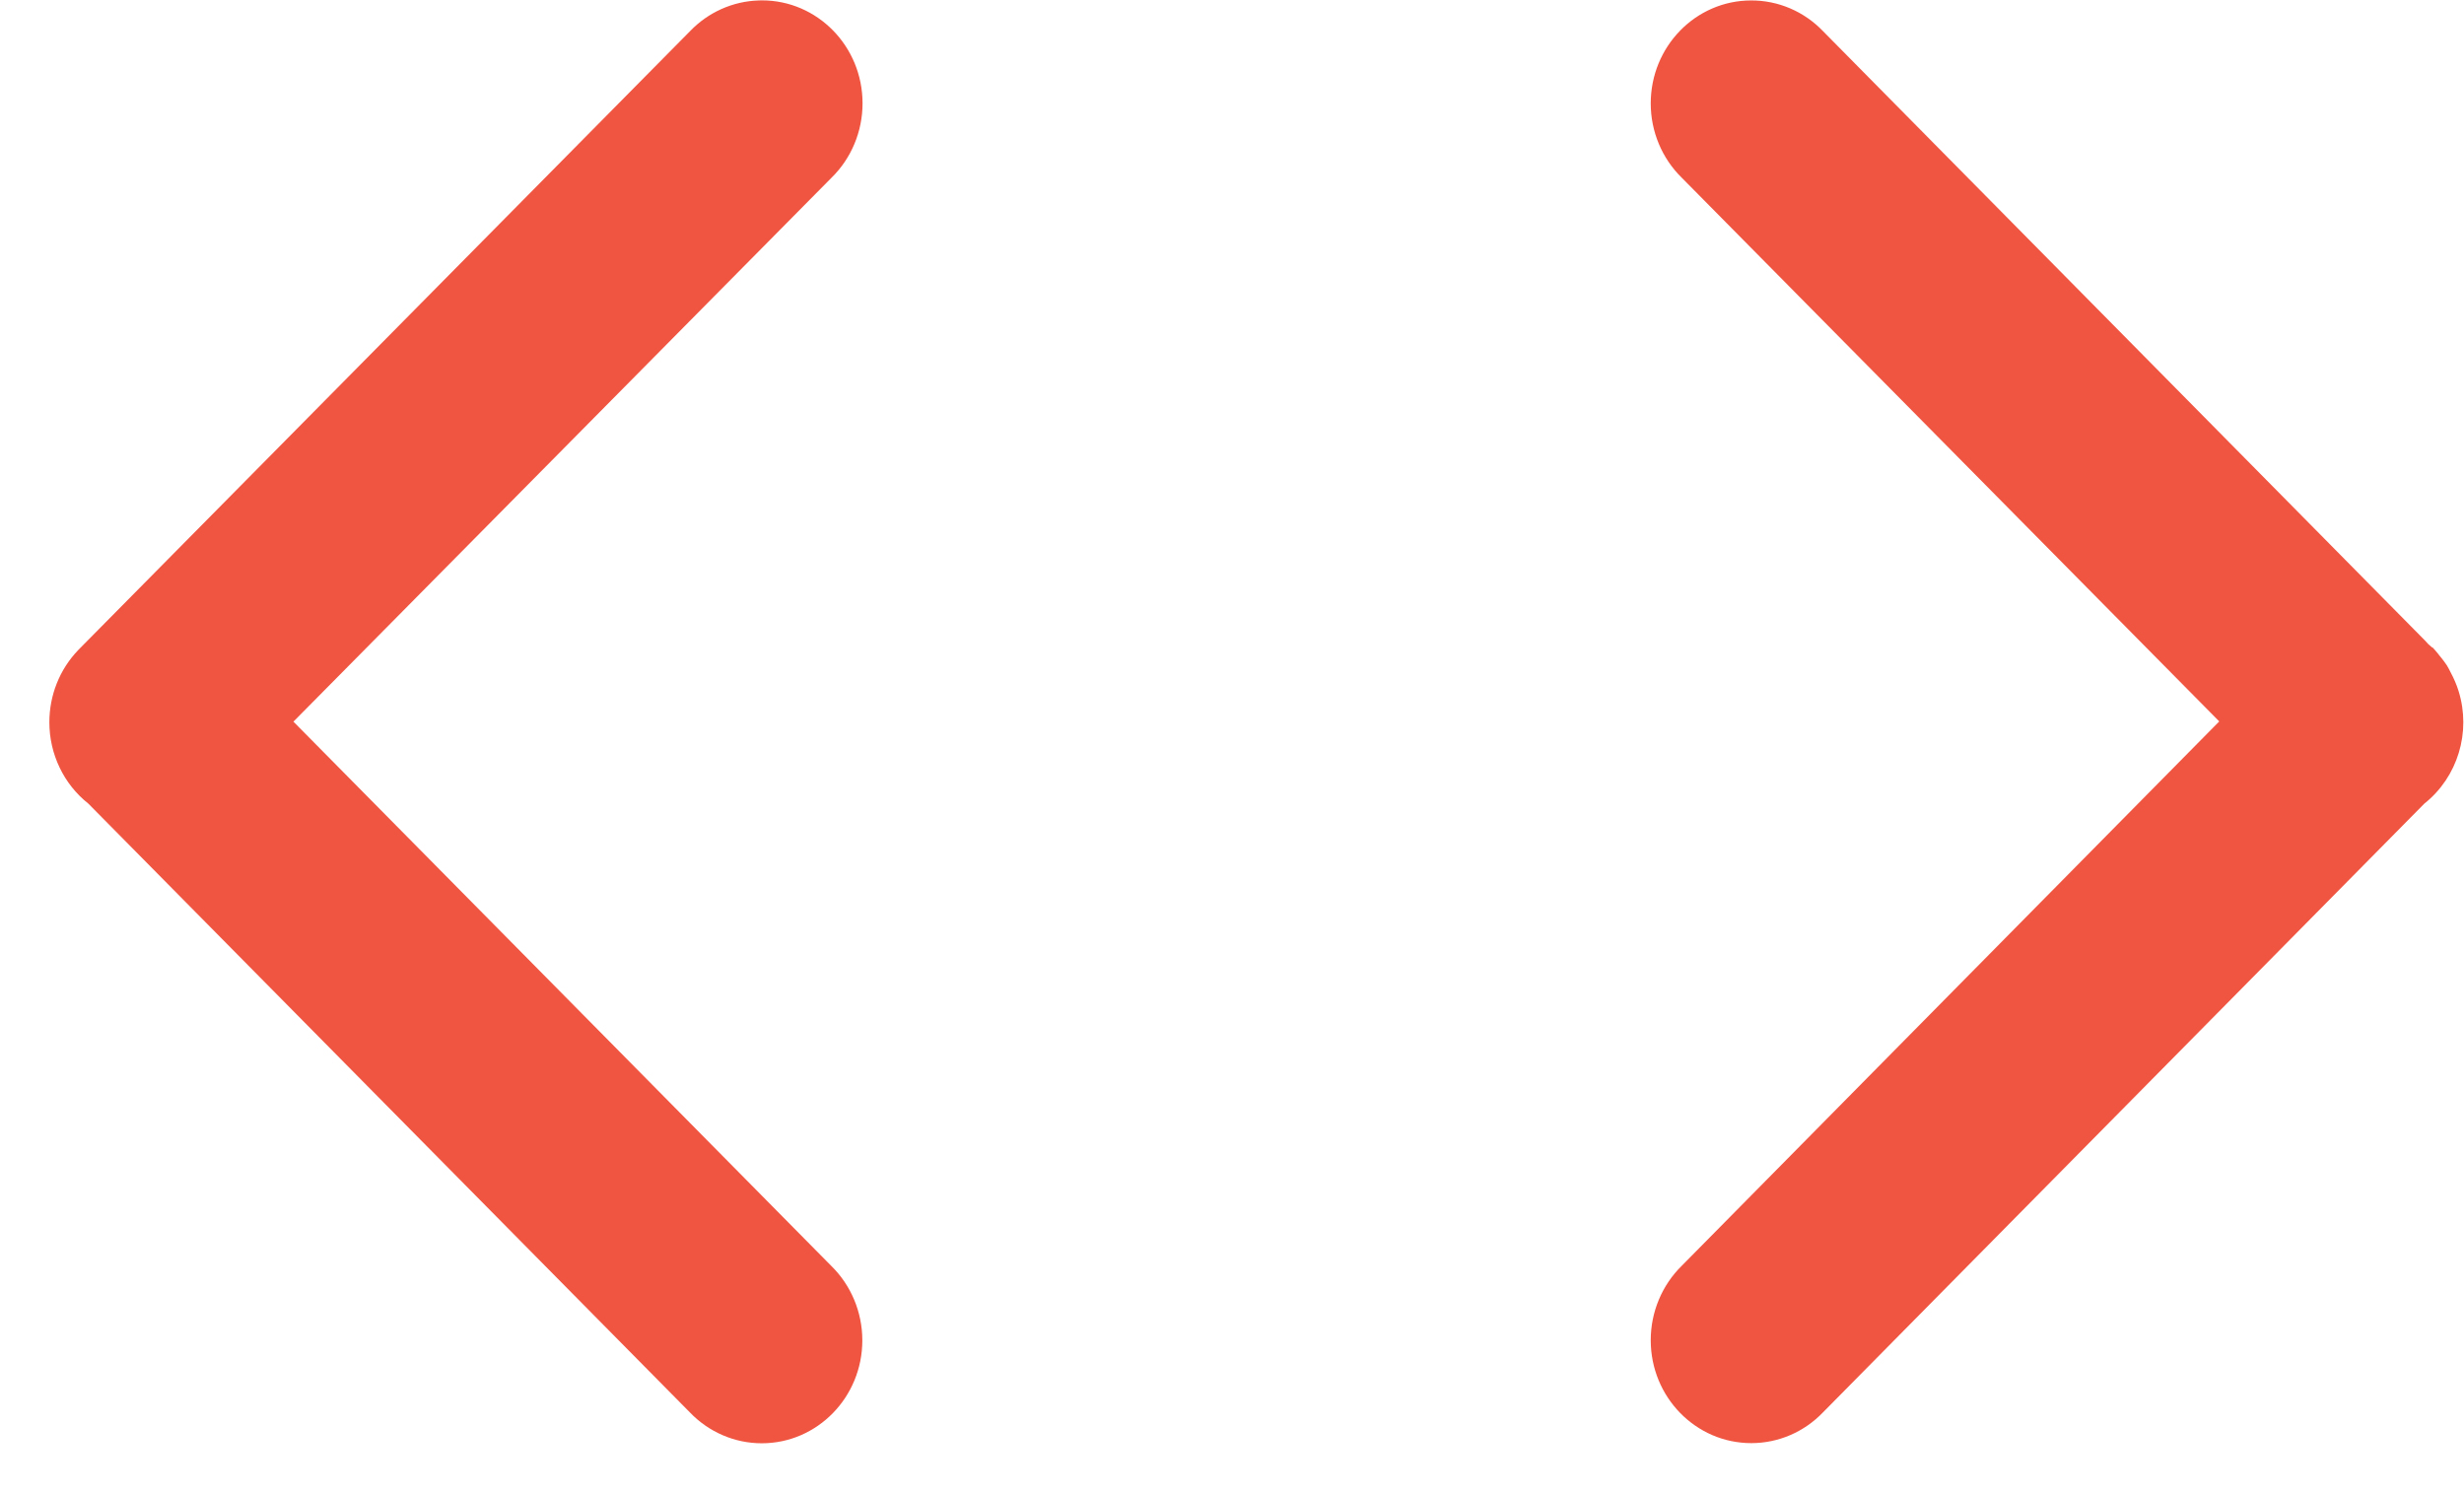 ﻿<?xml version="1.0" encoding="utf-8"?>
<svg version="1.1" xmlns:xlink="http://www.w3.org/1999/xlink" width="33px" height="20px" xmlns="http://www.w3.org/2000/svg">
  <g transform="matrix(1 0 0 1 -1289 -233 )">
    <path d="M 10.205 0.005  C 10.192 0.005  10.178 0.005  10.164 0.006  C 9.815 0.016  9.484 0.164  9.24 0.419  L 1.078 8.676  C 1.066 8.688  1.054 8.7  1.043 8.712  C 0.798 8.969  0.661 9.314  0.661 9.674  C 0.661 10.1  0.853 10.503  1.183 10.764  L 9.237 18.916  C 9.491 19.182  9.839 19.332  10.202 19.332  C 10.946 19.332  11.549 18.715  11.549 17.953  C 11.549 17.577  11.399 17.217  11.134 16.957  L 3.93 9.666  L 11.134 2.383  C 11.401 2.123  11.552 1.762  11.552 1.384  C 11.552 0.622  10.949 0.005  10.205 0.005  Z M 24.417 0.419  C 24.163 0.153  23.814 0.004  23.45 0.006  C 22.708 0.008  22.108 0.625  22.108 1.385  C 22.108 1.761  22.258 2.121  22.524 2.381  L 29.722 9.663  L 22.524 16.954  C 22.258 17.215  22.108 17.575  22.108 17.951  C 22.108 18.713  22.711 19.33  23.455 19.33  C 23.817 19.33  24.164 19.181  24.417 18.916  L 32.469 10.764  C 32.916 10.409  33.099 9.807  32.927 9.255  C 32.9 9.168  32.863 9.084  32.82 9.004  C 32.804 8.971  32.787 8.939  32.768 8.908  C 32.763 8.9  32.758 8.893  32.752 8.886  C 32.747 8.878  32.741 8.871  32.736 8.863  C 32.715 8.834  32.692 8.806  32.669 8.778  C 32.663 8.771  32.658 8.763  32.652 8.756  C 32.629 8.727  32.605 8.7  32.58 8.673  C 32.578 8.673  32.576 8.673  32.574 8.673  L 32.52 8.626  C 32.507 8.611  32.494 8.596  32.48 8.582  L 24.417 0.419  Z " fill-rule="nonzero" fill="#f05542" stroke="none" transform="matrix(1 0 0 1 1289 233 )" />
  </g>
</svg>